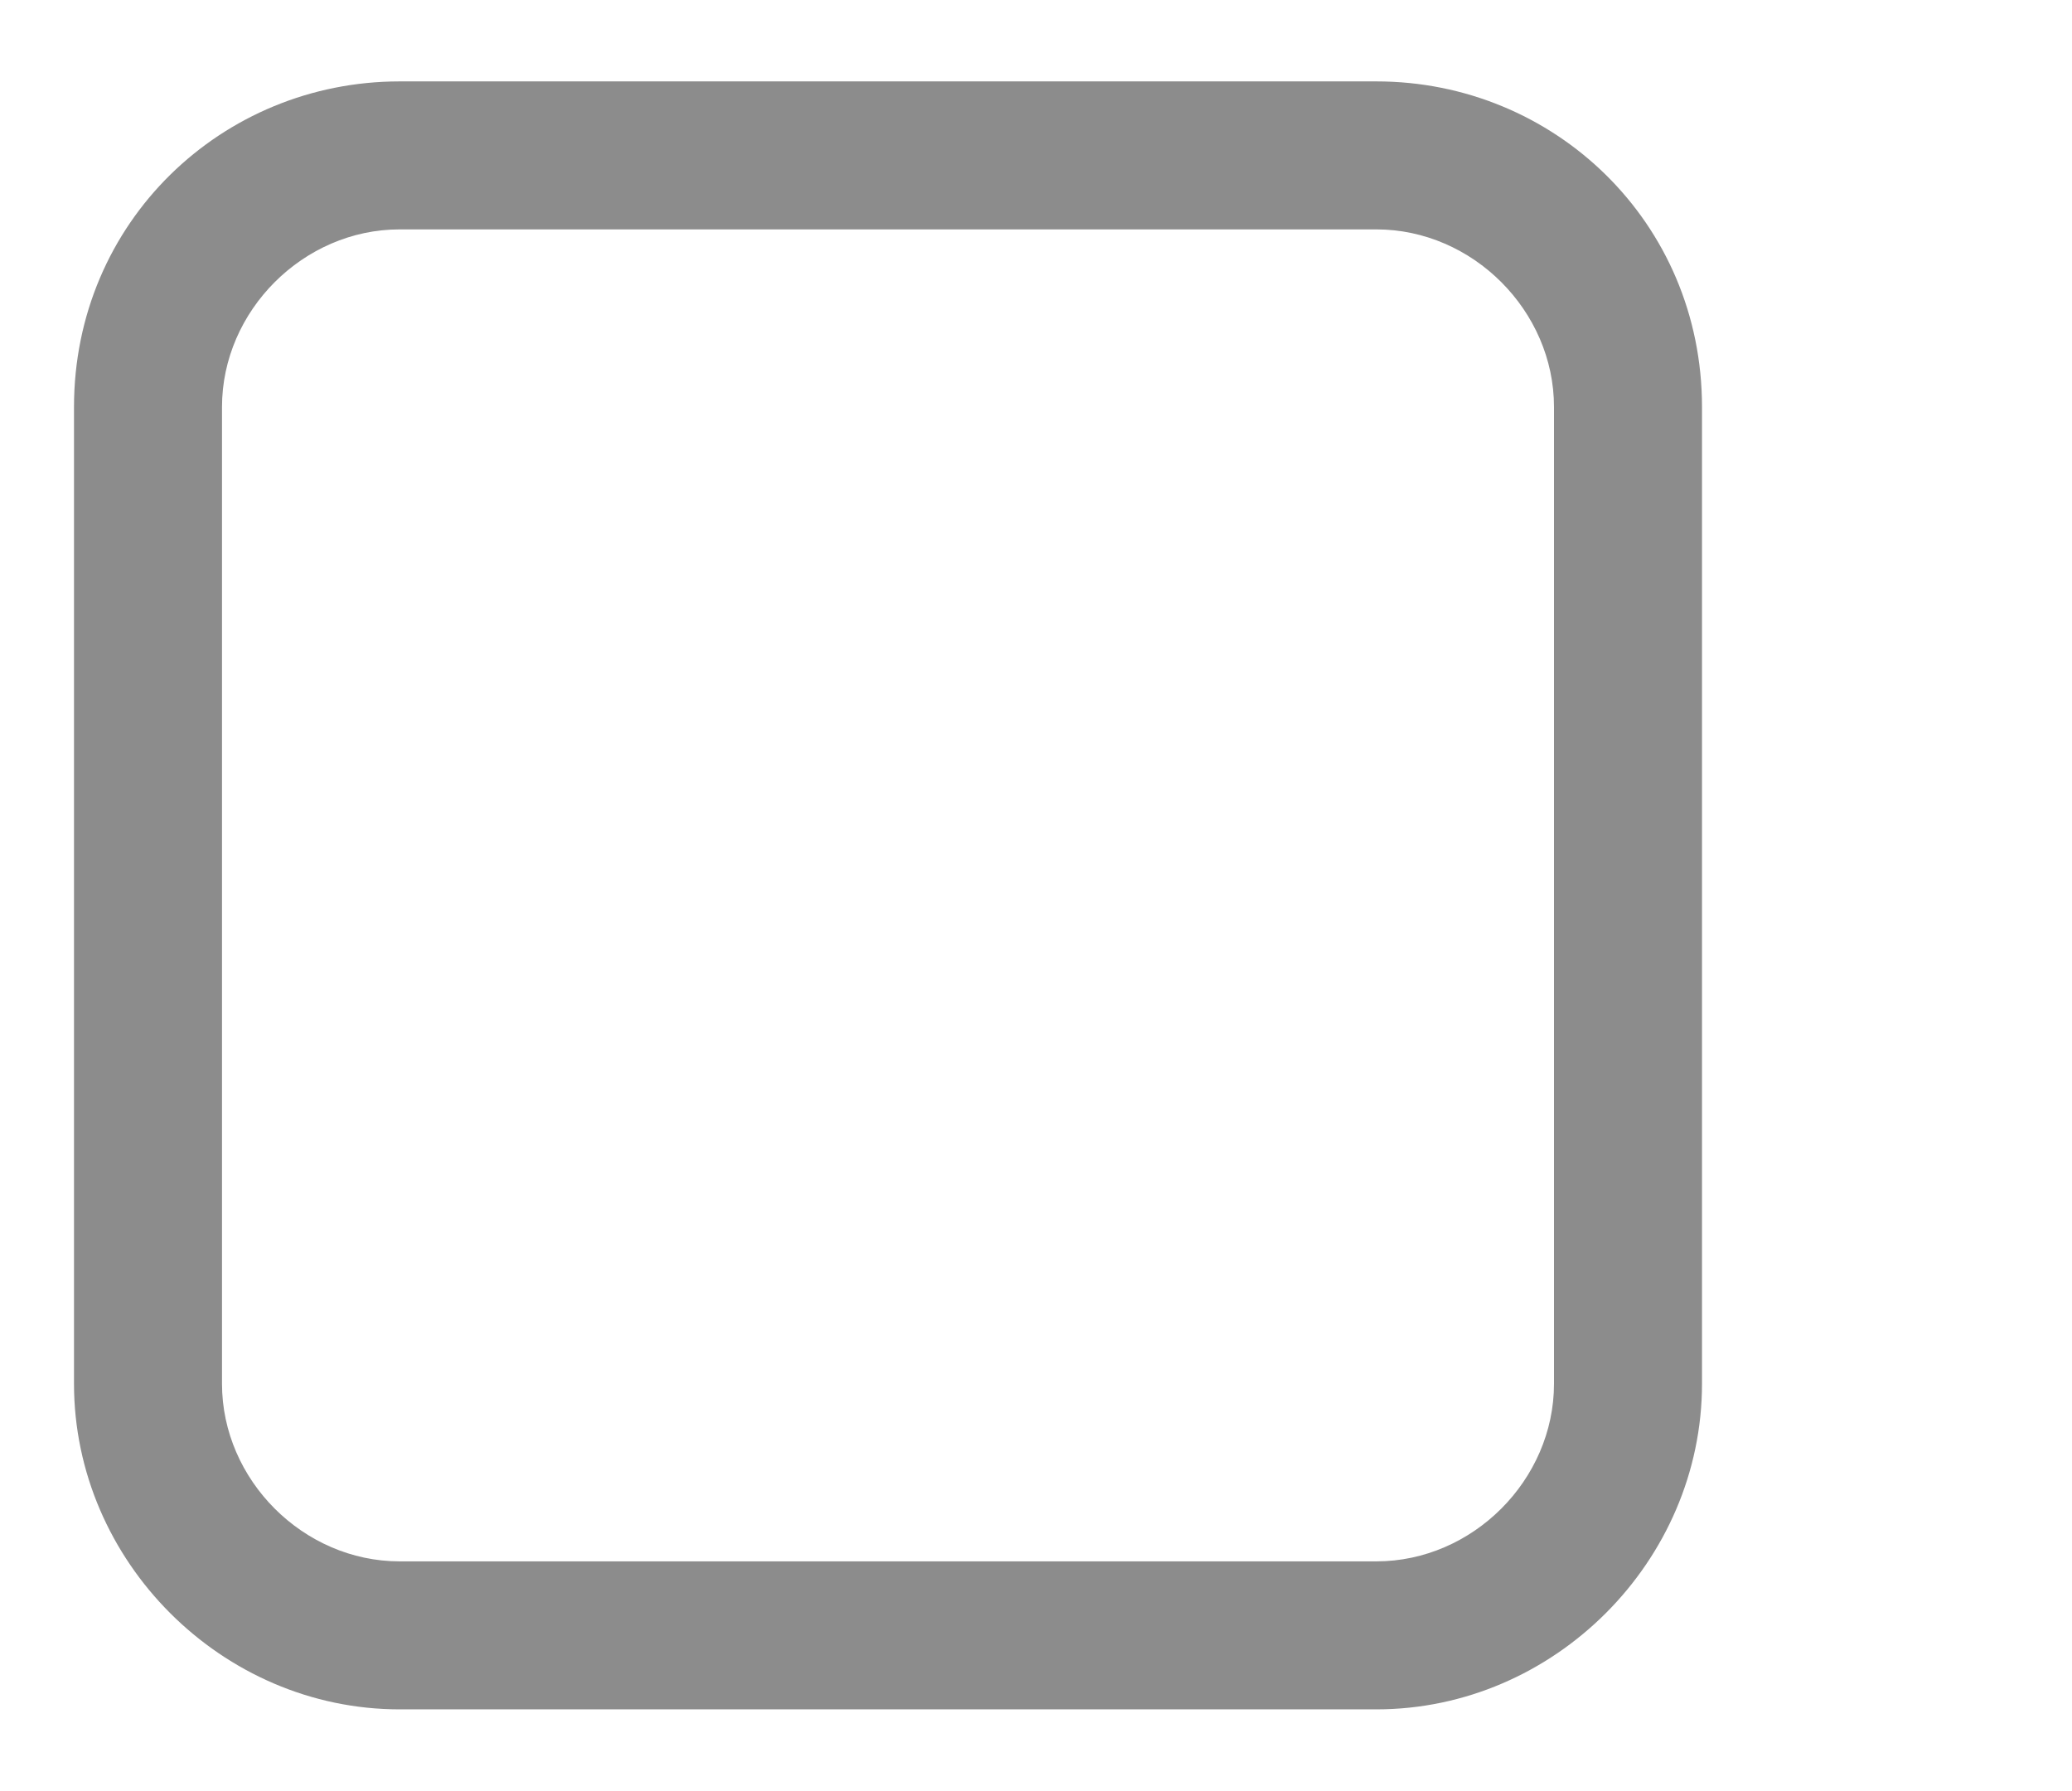 <?xml version="1.0" encoding="utf-8"?>
<!-- Generator: Adobe Illustrator 19.1.0, SVG Export Plug-In . SVG Version: 6.00 Build 0)  -->
<svg version="1.1" id="Layer_1" xmlns="http://www.w3.org/2000/svg" xmlns:xlink="http://www.w3.org/1999/xlink" x="0px" y="0px"
	 viewBox="-945 528.8 28 24.2" style="enable-background:new -945 528.8 28 24.2;" xml:space="preserve">
<style type="text/css">
	.st0{fill:#8C8C8C;}
</style>
<g>
	<path class="st0" d="M-926.4,531.9c1.3,0,2.4,1.1,2.4,2.4v13.2c0,1.3-1.1,2.4-2.4,2.4h-13.2c-1.3,0-2.4-1.1-2.4-2.4v-13.2
		c0-1.3,1.1-2.4,2.4-2.4H-926.4 M-926.4,529.9h-13.2c-2.4,0-4.4,1.9-4.4,4.4v13.2c0,2.4,2,4.4,4.4,4.4h13.2c2.4,0,4.4-2,4.4-4.4
		v-13.2C-922,531.8-924,529.9-926.4,529.9L-926.4,529.9z"/>
</g>
</svg>
